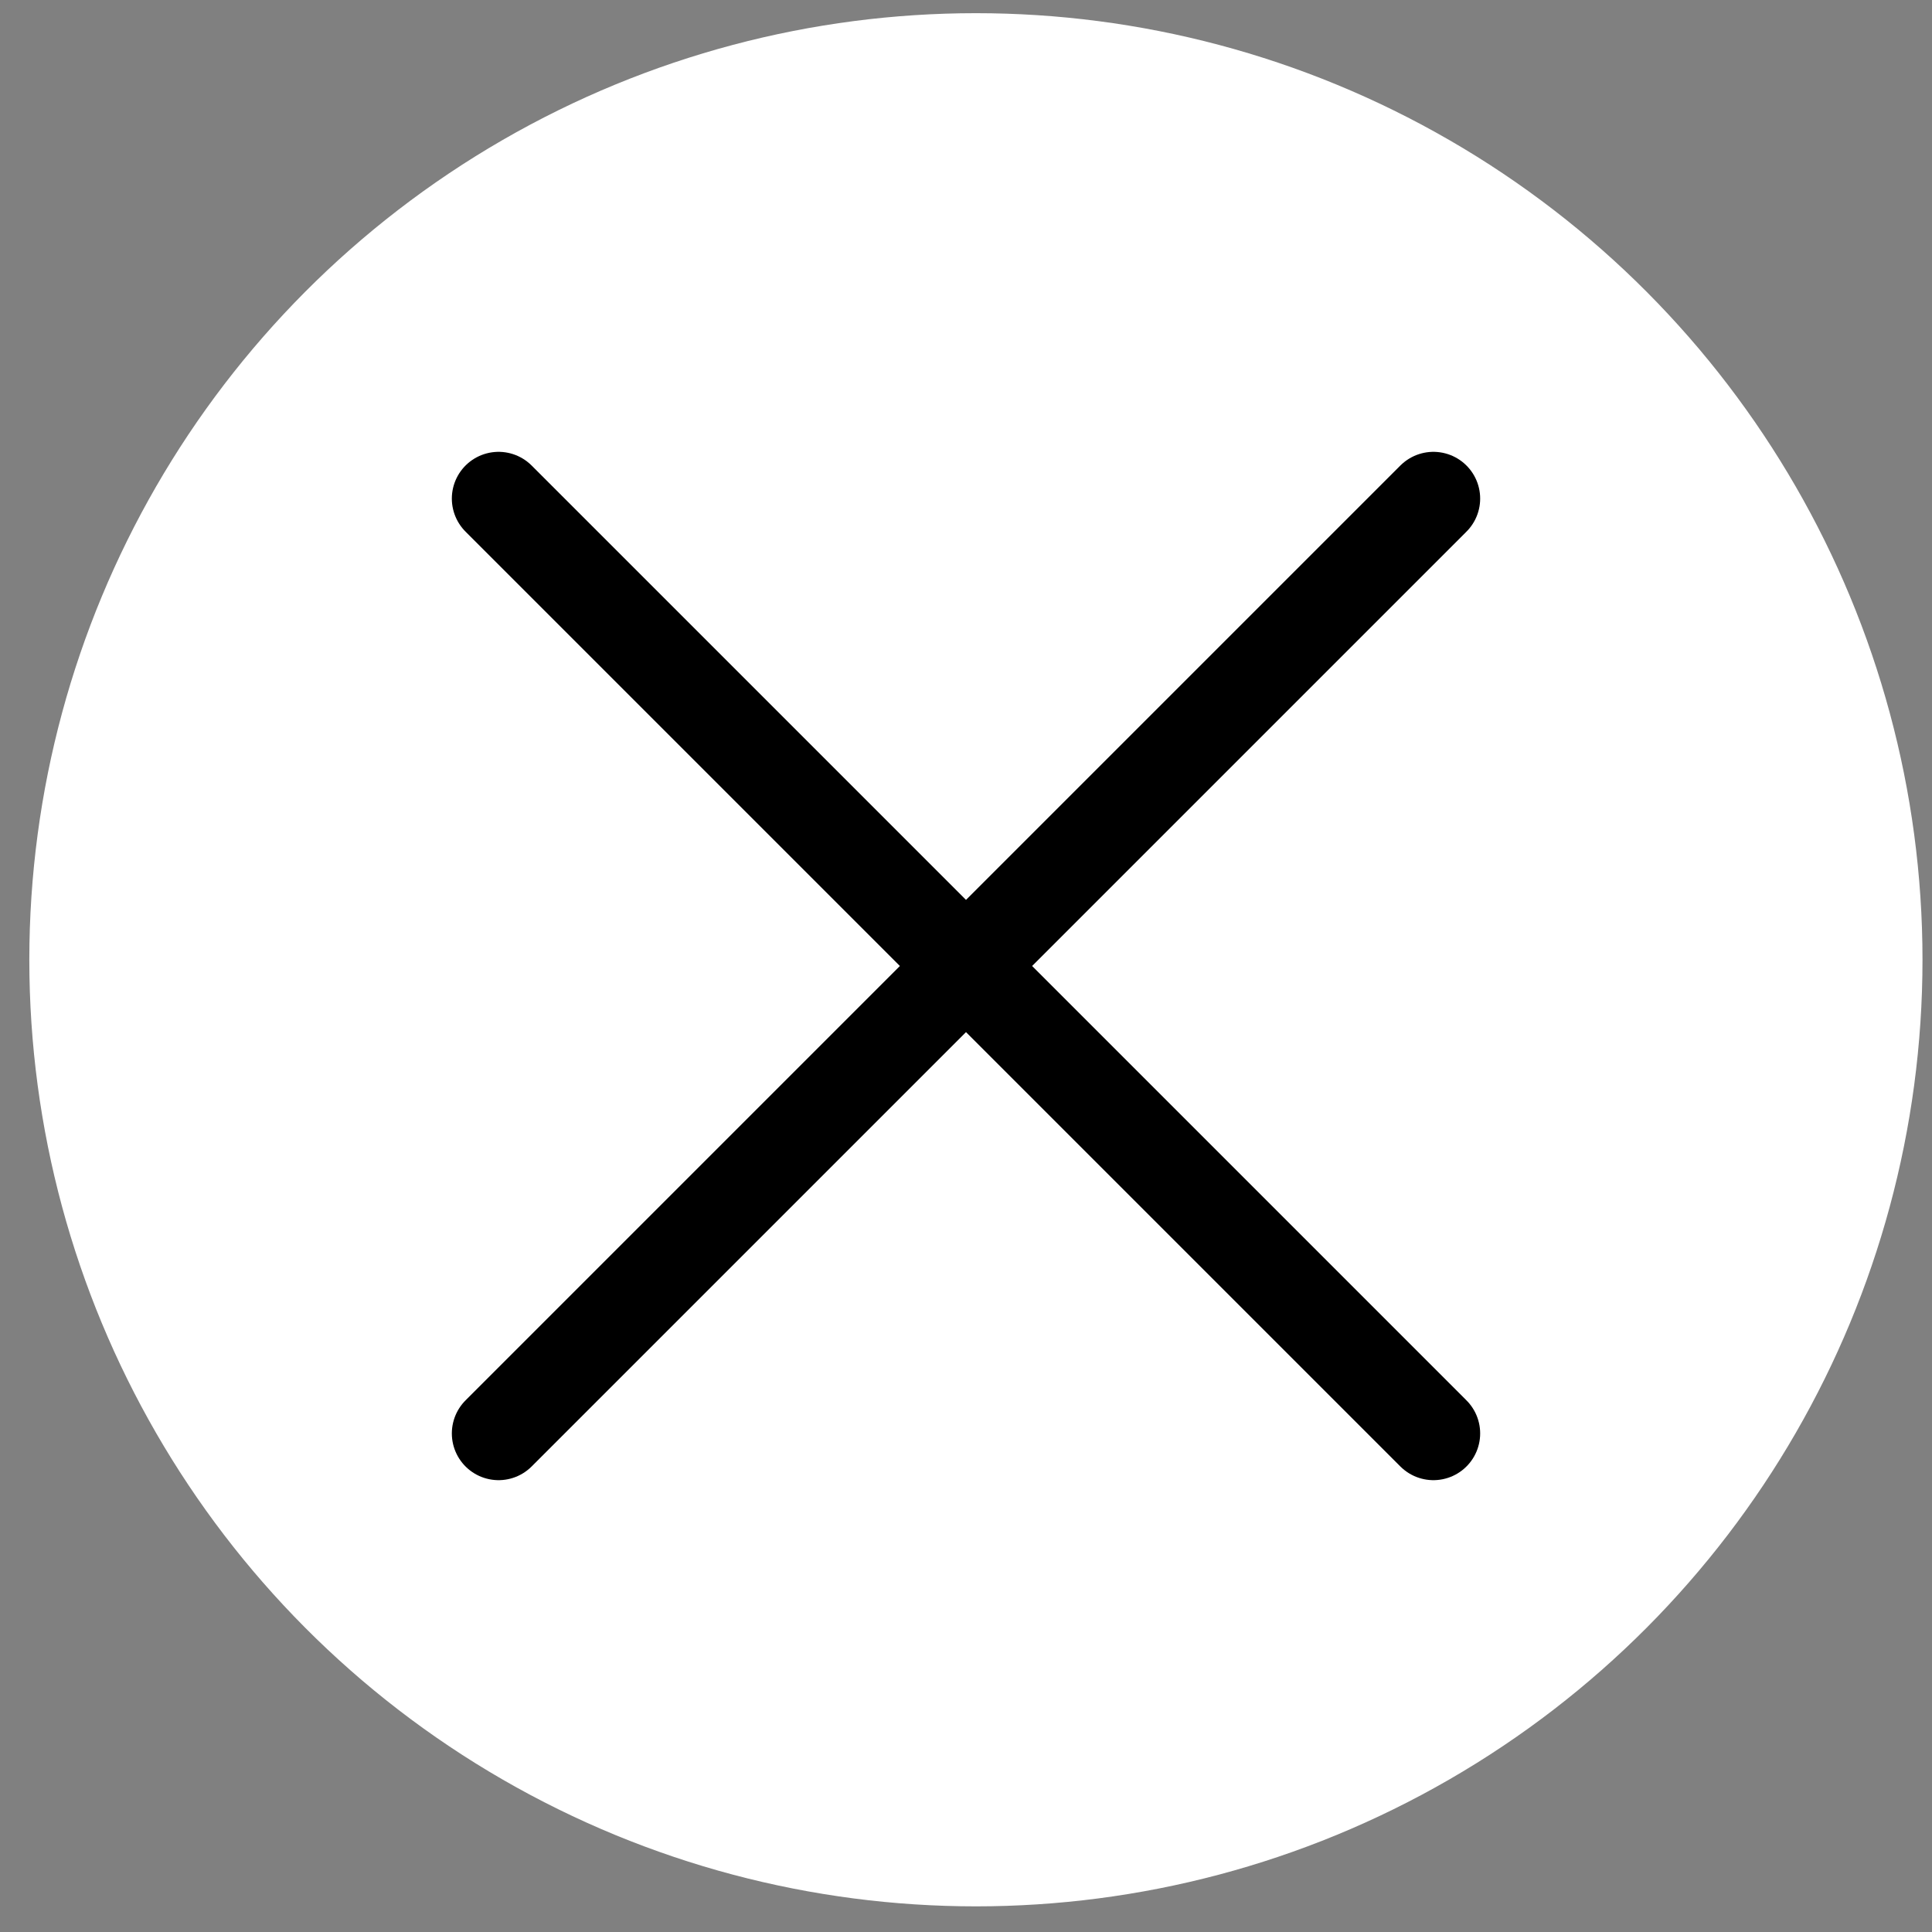 <svg width="31" height="31" viewBox="0 0 31 31" fill="none" xmlns="http://www.w3.org/2000/svg">
<rect x="0" y="0" width="31" height="31" fill="#808080" stroke="none"/>
<circle cx="15.659" cy="15.4" r="14.239" fill="white" stroke="white" stroke-width="1.899"/>
<path d="M8 8L23 23M23 8L8 23" stroke="black" stroke-width="1.5" stroke-linecap="round" stroke-linejoin="round"/>
</svg>
